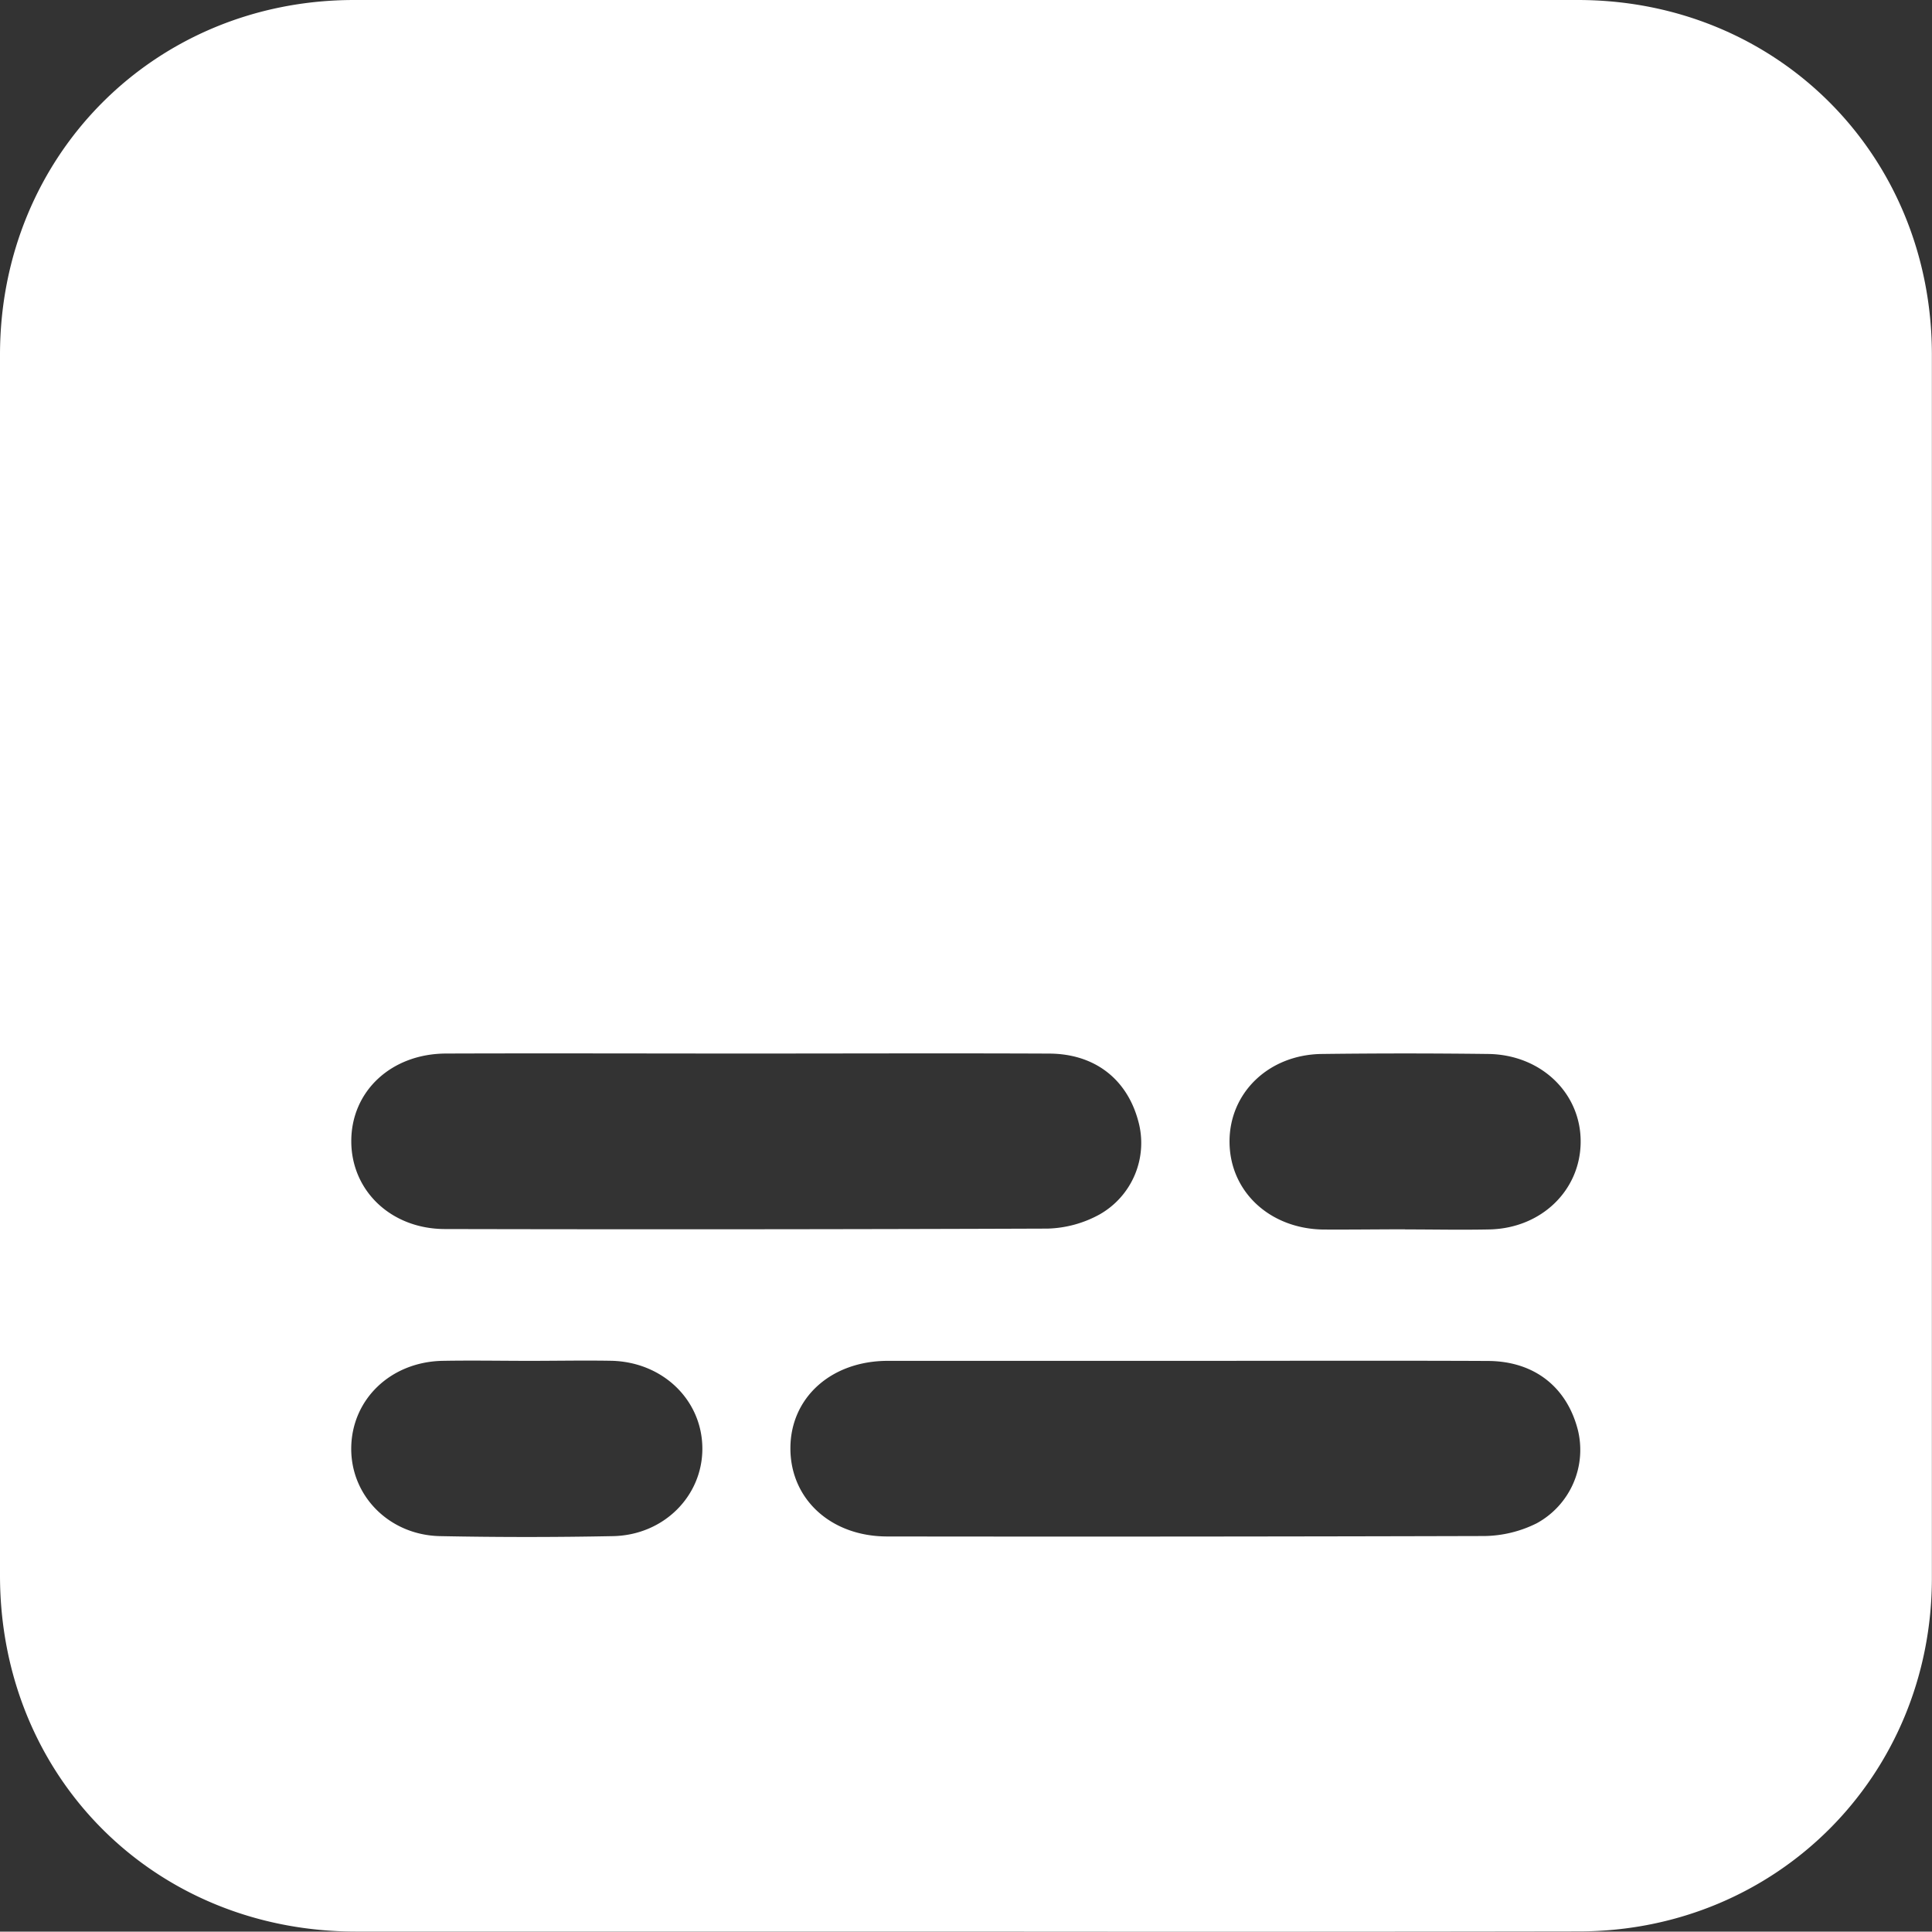 <svg id="Layer_1" data-name="Layer 1" xmlns="http://www.w3.org/2000/svg" viewBox="0 0 352.81 352.74"><rect x="0" y="0" width="352.81" height="352.74" fill="#333333" stroke="none"/><defs><style>.cls-1{fill:#fff;}</style></defs><path class="cls-1" d="M176.16,352.73q-55.6,0-111.22,0C28.16,352.69,0,324.5,0,287.7Q0,176.25,0,64.8C0,28.36,28.28,0,64.67,0Q176.39,0,288.12,0c36.43,0,64.66,28.28,64.67,64.76q0,111.71,0,223.4c0,36.13-28.32,64.49-64.41,64.54Q232.28,352.79,176.16,352.73ZM136.58,192.39c-18.35,0-36.7-.06-55.05,0-10.12,0-17.45,6.94-17.38,16.12.06,9,7.31,15.91,17.08,15.93q55.05.12,110.09-.08a20.83,20.83,0,0,0,9.45-2.57,15,15,0,0,0,7.07-17.15c-2.07-7.6-7.94-12.2-16.22-12.24C173.27,192.32,154.92,192.39,136.58,192.39Zm80.1,56.12c-18.18,0-36.36,0-54.54,0-10.49,0-17.93,6.88-17.8,16.21.12,9.15,7.47,15.85,17.66,15.86q54.56.07,109.09-.08a22,22,0,0,0,9.54-2.33,15.27,15.27,0,0,0,7.52-17c-2-7.85-7.94-12.6-16.42-12.64C253.38,248.45,235,248.51,216.68,248.51Zm39.9-24c5.17,0,10.33.11,15.49,0,9.4-.24,16.49-7.11,16.58-15.89.1-8.93-7.17-16-16.82-16.15q-15.24-.19-30.48,0c-9.71.13-16.9,7.14-16.82,16.13s7.31,15.76,17.06,15.93C246.59,224.56,251.59,224.49,256.58,224.49Zm-159.86,24c-5.33,0-10.66-.1-16,0-9.43.23-16.47,7.05-16.58,15.87s7,16,16.31,16.14q15.74.31,31.48,0c9.32-.18,16.41-7.38,16.33-16.11s-7.19-15.67-16.56-15.91C106.71,248.41,101.72,248.51,96.72,248.51Z"/></svg>